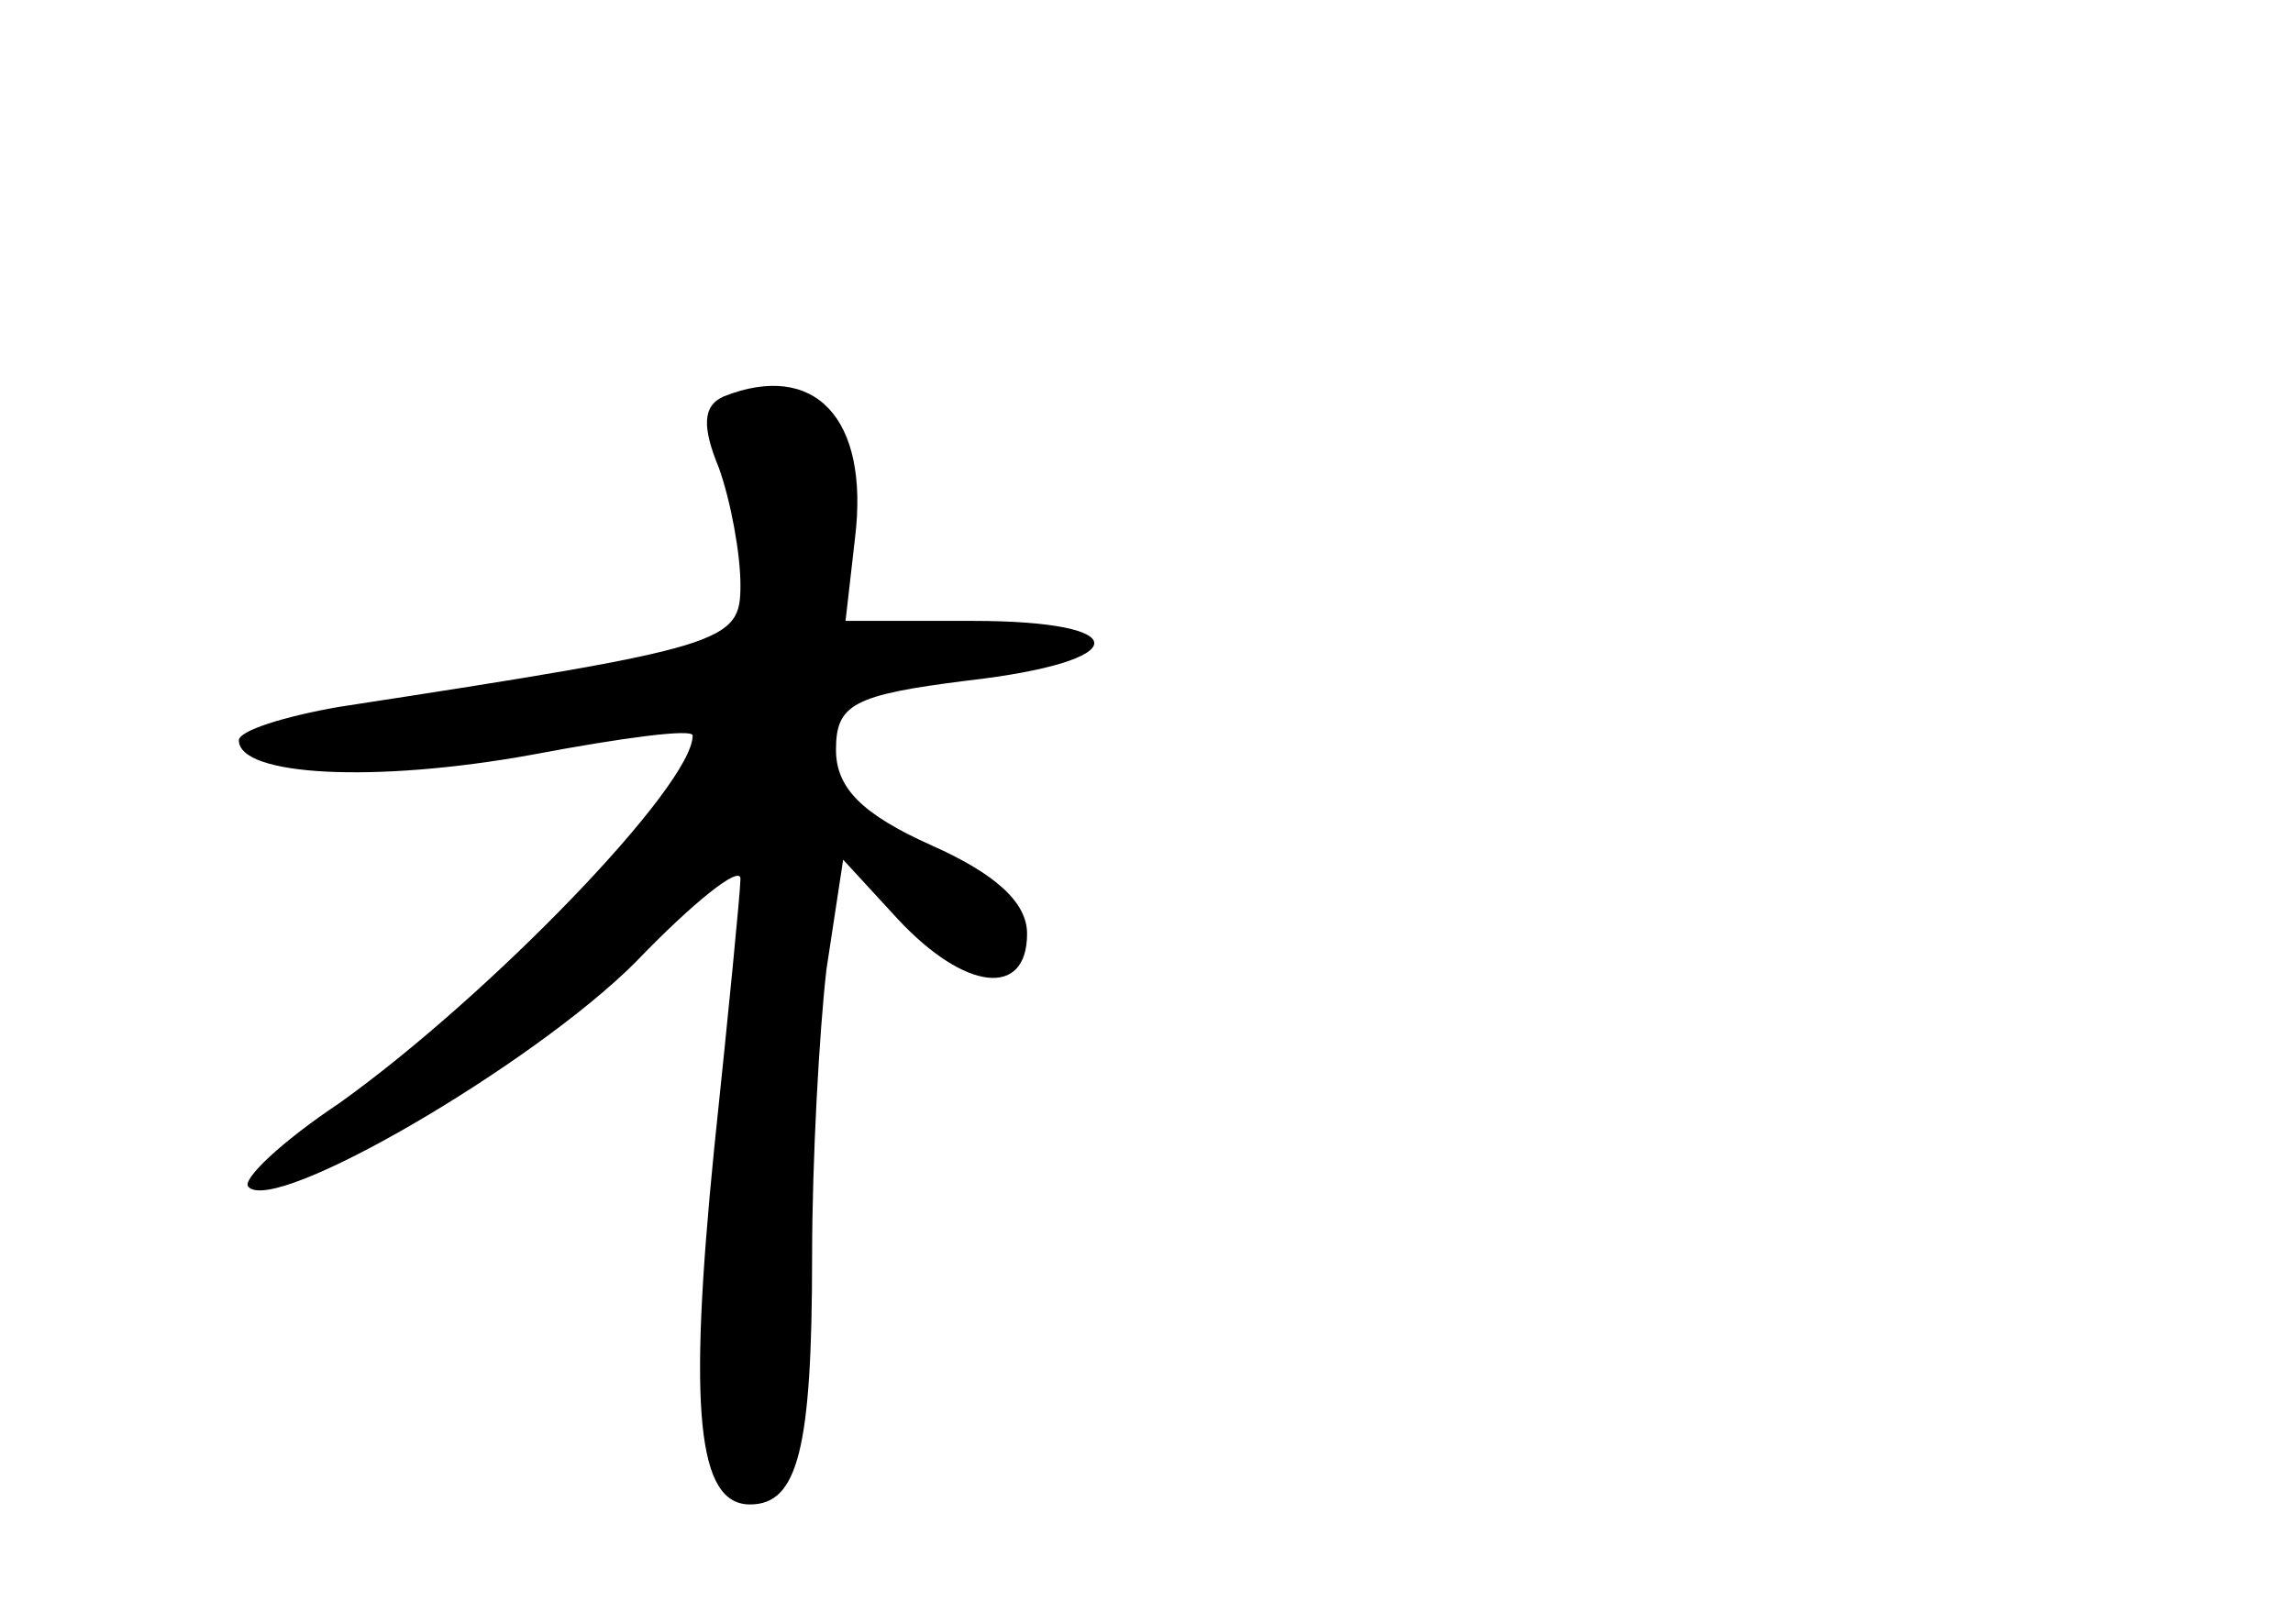 <?xml version="1.0" standalone="no"?>
<!DOCTYPE svg PUBLIC "-//W3C//DTD SVG 20010904//EN"
 "http://www.w3.org/TR/2001/REC-SVG-20010904/DTD/svg10.dtd">
<svg version="1.0" xmlns="http://www.w3.org/2000/svg"
 width="96pt" height="68pt" viewBox="0 0 96 68"
 preserveAspectRatio="xMidYMid meet">
<g transform="translate(0,68) scale(0.1,-0.1)"
fill="#000000" stroke="none">
<path d="M303 514 c-9 -4 -9 -13 -2 -30 5 -14 9 -36 9 -49 0 -24 -5 -26 -168
-51 -23 -4 -42 -10 -42 -14 0 -15 57 -18 123 -6 37 7 67 11 67 8 0 -21 -85
-109 -148 -154 -24 -16 -41 -32 -38 -35 11 -12 119 51 162 94 24 25 44 41 44
35 0 -5 -5 -56 -11 -113 -11 -110 -7 -149 15 -149 20 0 26 23 26 104 0 40 3
94 6 120 l7 46 23 -25 c28 -30 54 -33 54 -6 0 13 -13 25 -40 37 -29 13 -40 24
-40 40 0 19 7 23 55 29 70 8 71 25 2 25 l-53 0 4 35 c6 50 -17 74 -55 59z"/>
</g>
</svg>
